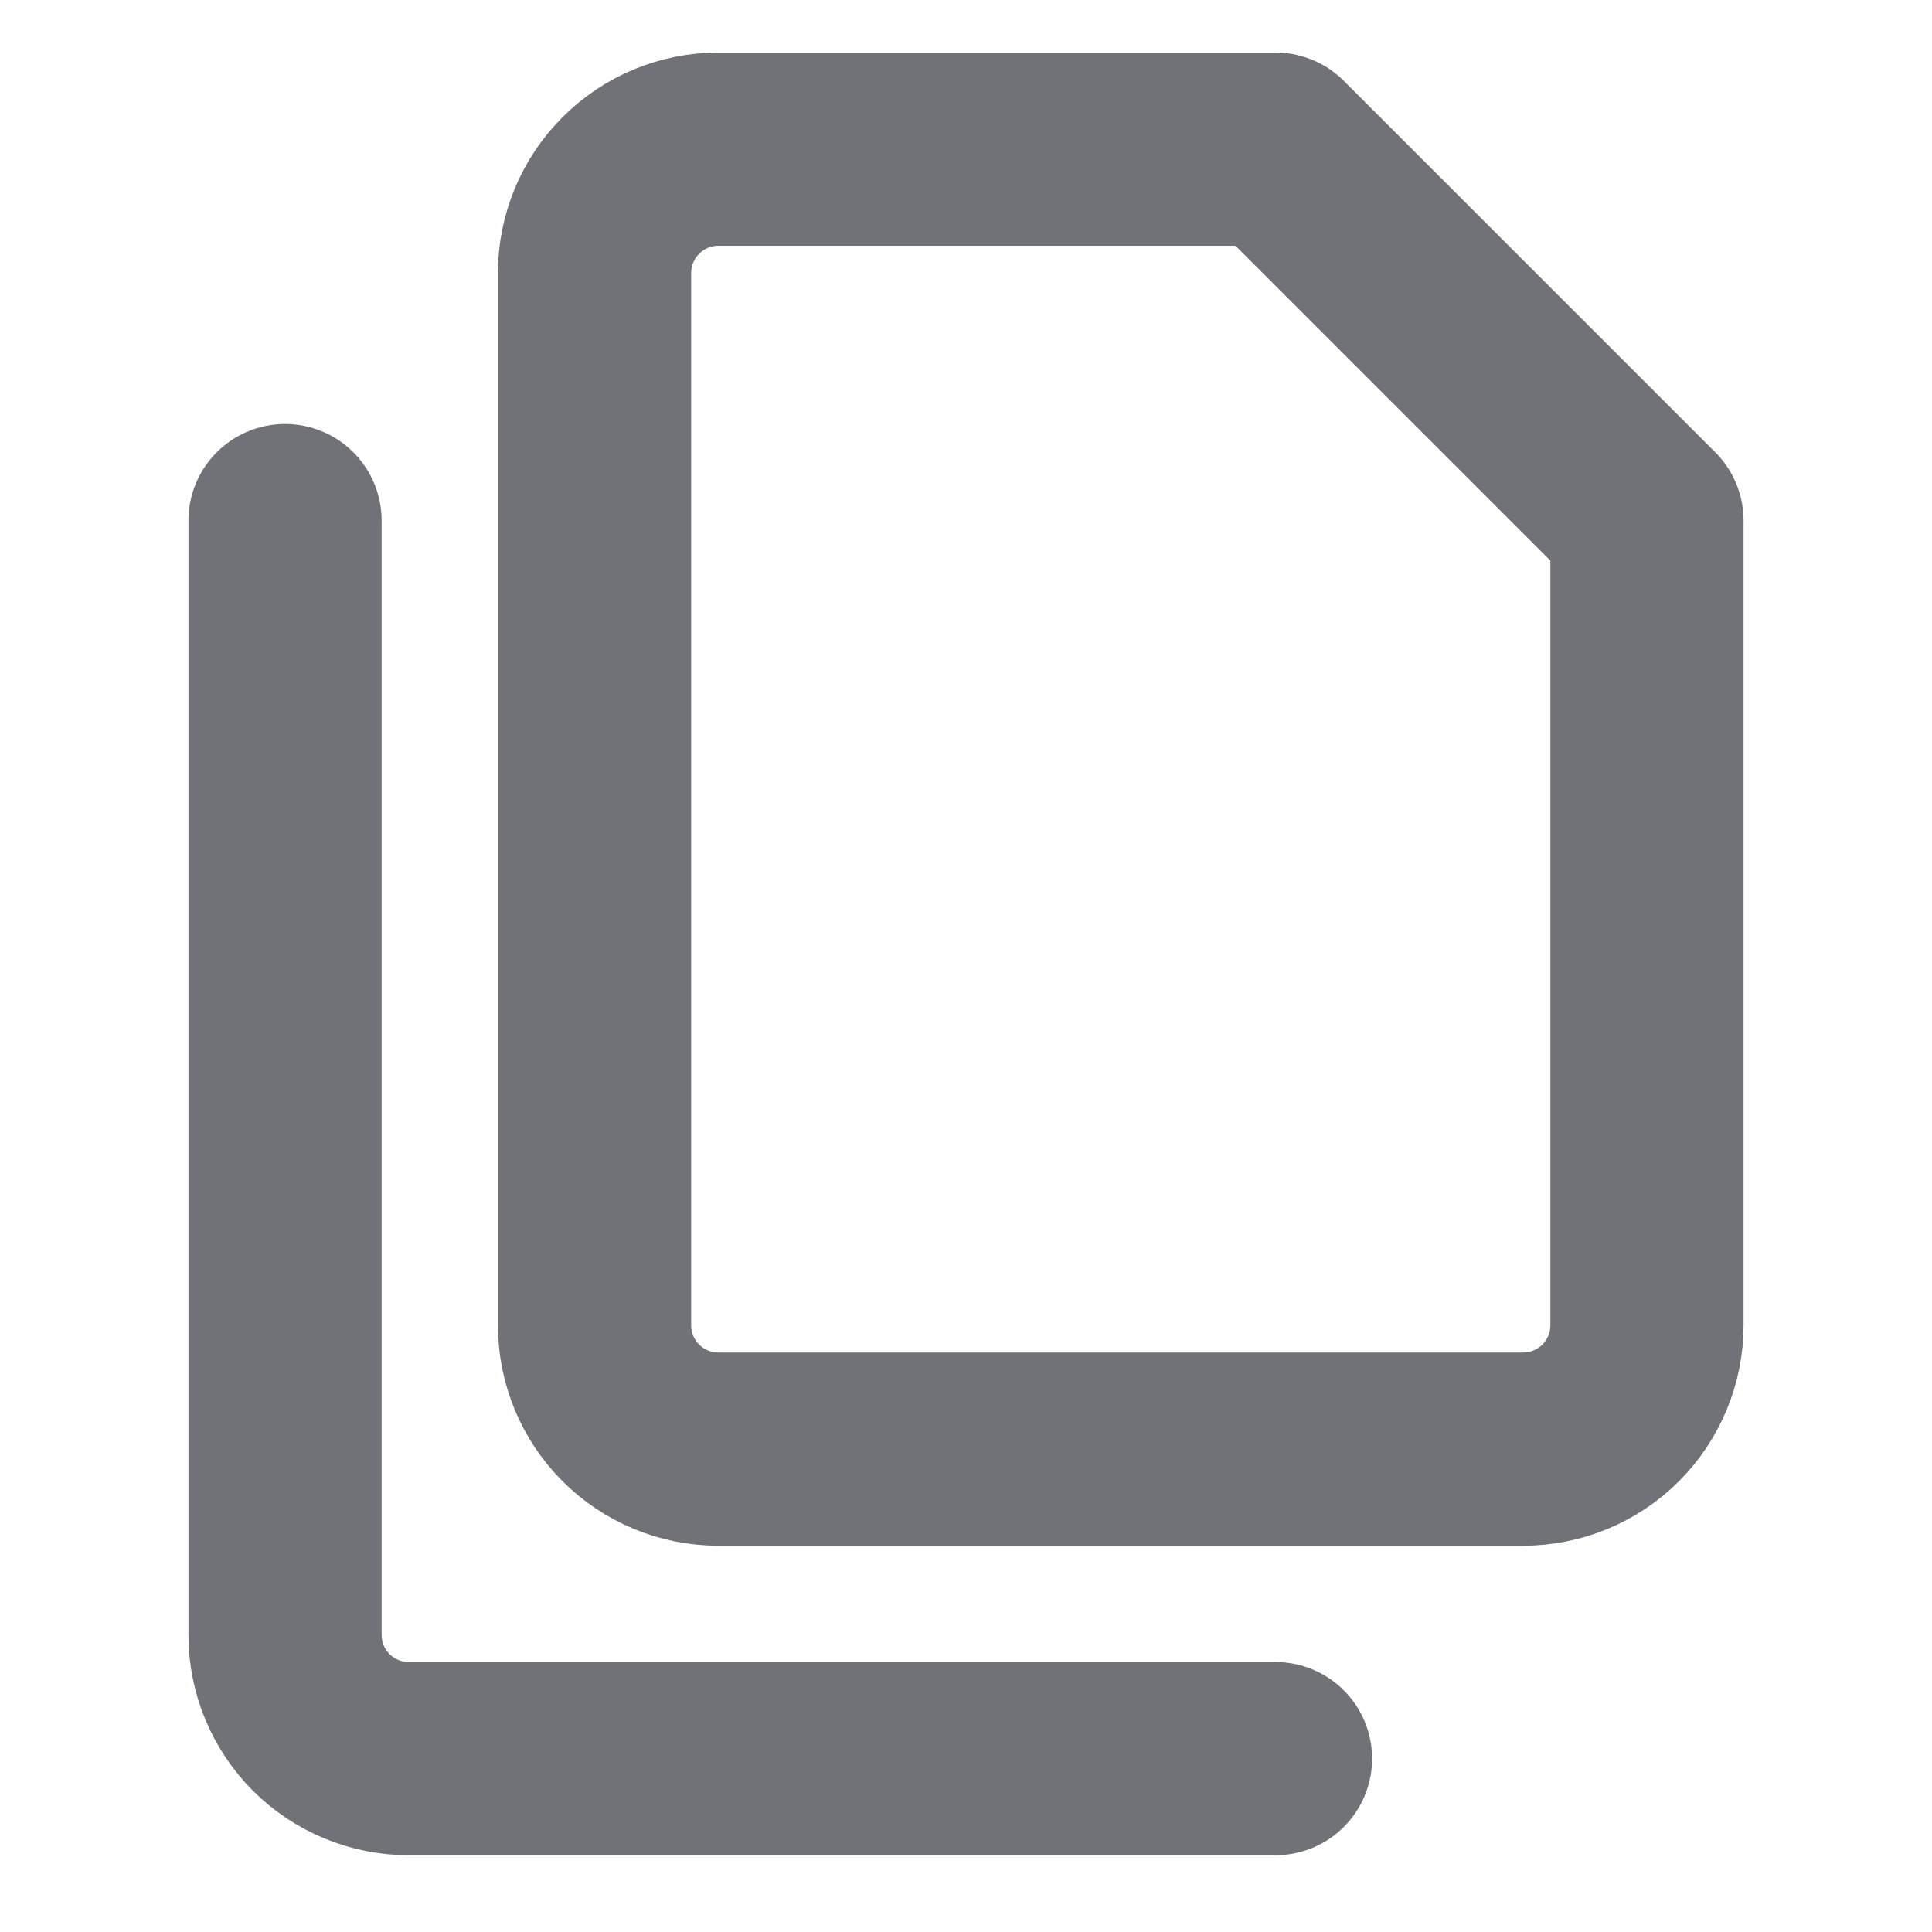 <svg width="15" height="15" viewBox="0 0 15 15" fill="none" xmlns="http://www.w3.org/2000/svg">
<g clip-path="url(#clip0_133_3000)">
<path d="M12.787 10.29C12.787 10.545 12.685 10.789 12.505 10.97C12.325 11.15 12.08 11.251 11.825 11.251H5.577C5.323 11.251 5.078 11.15 4.898 10.97C4.717 10.789 4.616 10.545 4.616 10.29V2.119C4.616 1.865 4.717 1.62 4.898 1.44C5.078 1.259 5.323 1.158 5.577 1.158H9.903L12.787 4.042V10.29Z" stroke="#717277" stroke-width="1.5" stroke-linecap="round" stroke-linejoin="round"/>
<path d="M9.903 13.654H3.174C2.919 13.654 2.675 13.553 2.494 13.373C2.314 13.192 2.213 12.948 2.213 12.693V4.042" stroke="#717277" stroke-width="1.5" stroke-linecap="round" stroke-linejoin="round"/>
</g>
<defs>
<clipPath id="clip0_133_3000">
<rect width="14" height="14" fill="white" transform="translate(0.5 0.406)"/>
</clipPath>
</defs>
</svg>
